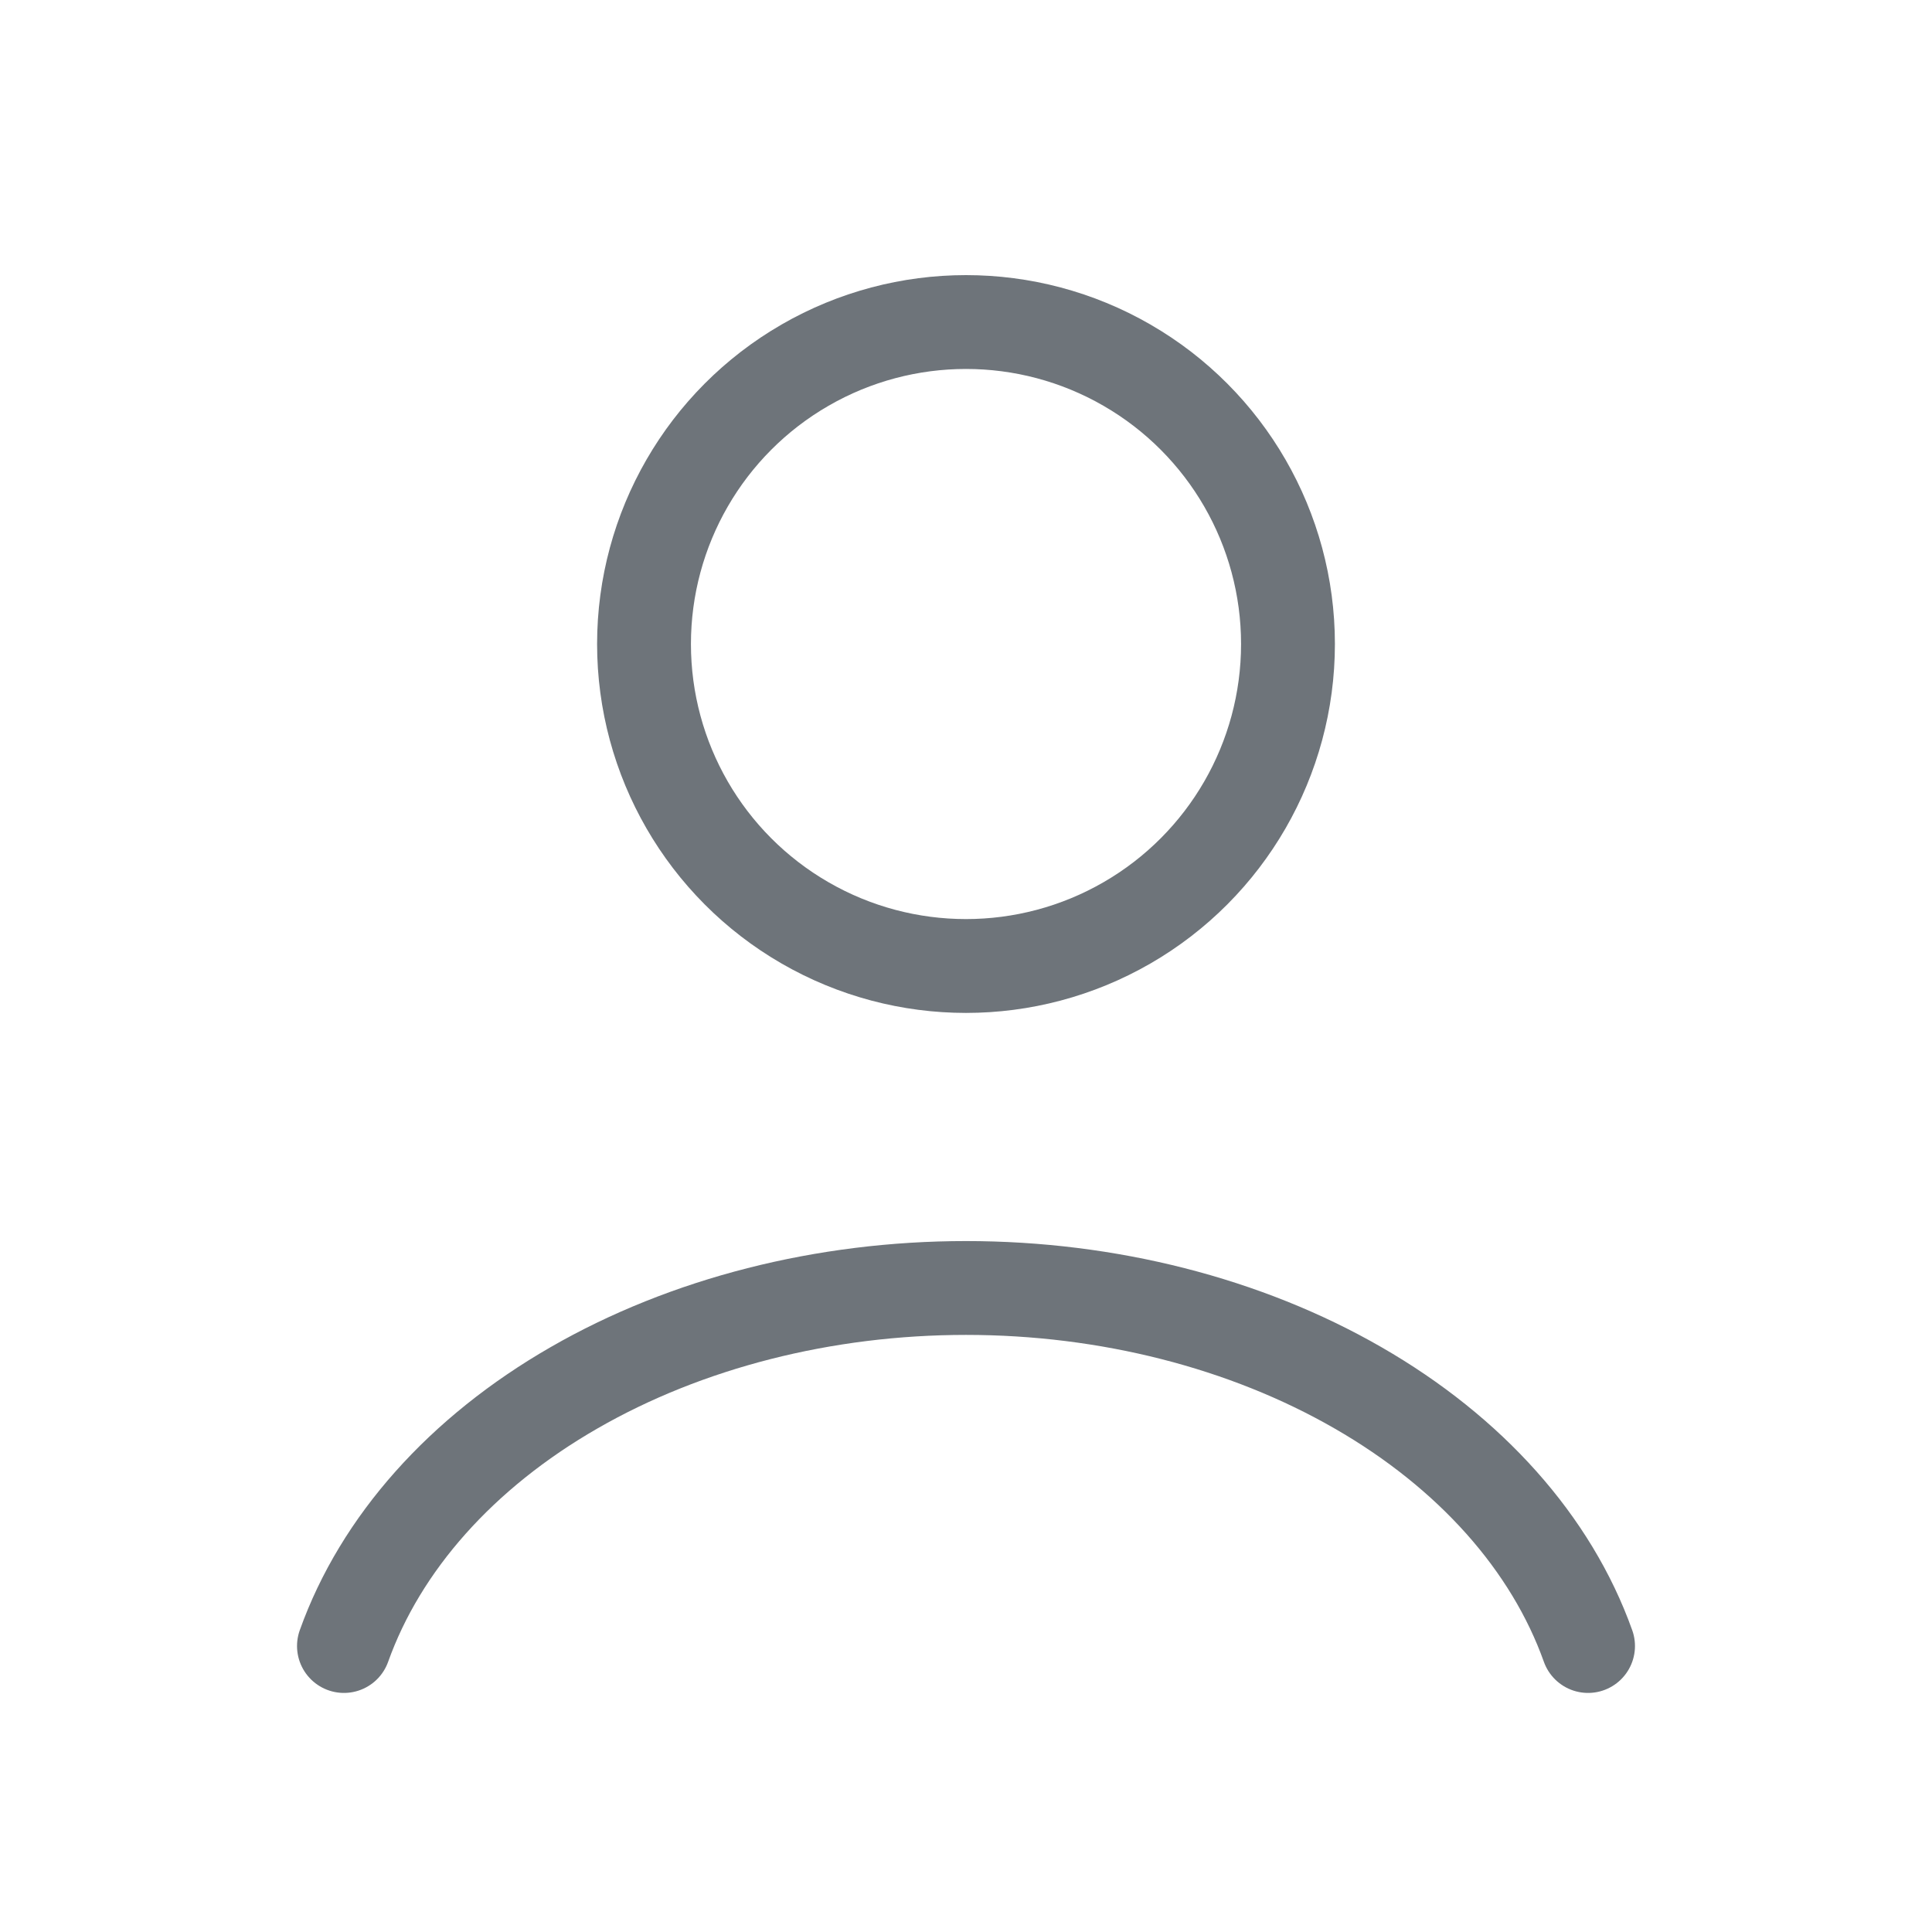 <svg width="35" height="35" viewBox="0 0 35 35" fill="none" xmlns="http://www.w3.org/2000/svg">
<g opacity="0.6">
<path d="M28.769 29.819C28.105 27.958 26.64 26.314 24.602 25.142C22.565 23.969 20.068 23.333 17.5 23.333C14.932 23.333 12.435 23.969 10.398 25.142C8.36 26.314 6.896 27.958 6.231 29.819" stroke="#0D1721" stroke-width="1.7" stroke-linecap="round"/>
<circle cx="17.5" cy="11.667" r="5.833" stroke="#0D1721" stroke-width="1.7" stroke-linecap="round"/>
</g>
</svg>
